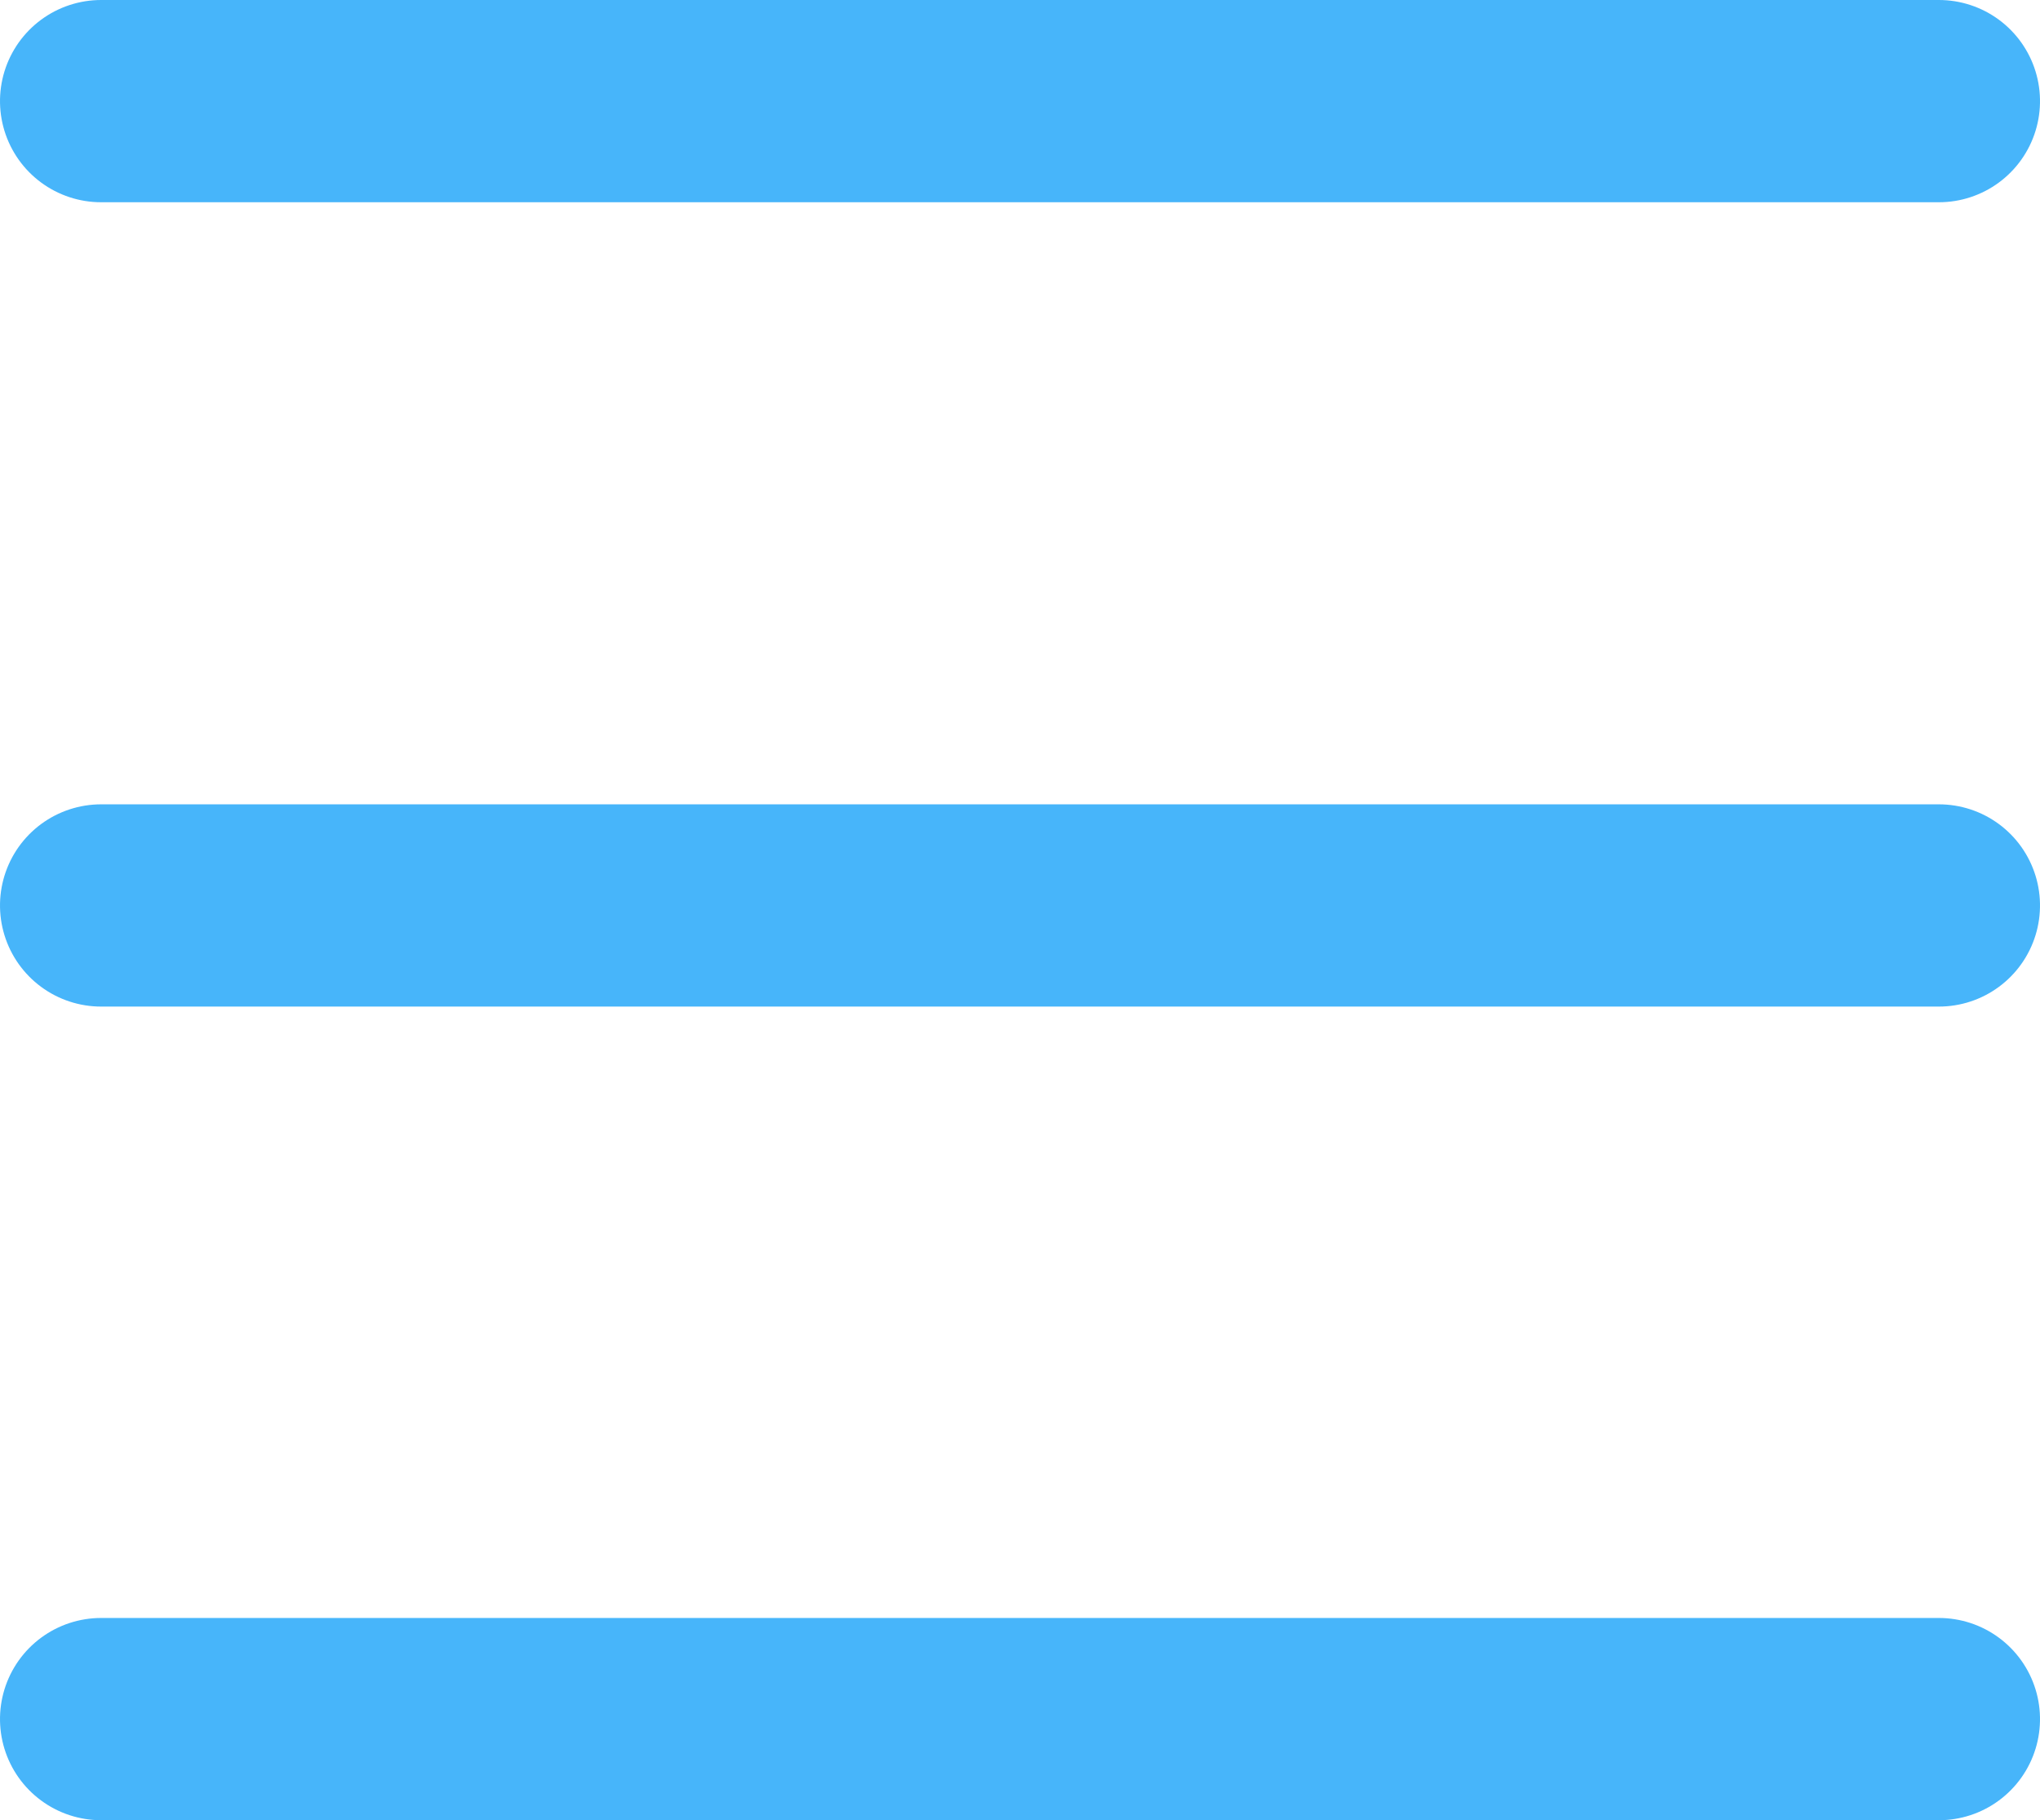 <svg xmlns="http://www.w3.org/2000/svg" width="20.177" height="18" viewBox="0 0 20.177 18">
  <g id="Component_89" data-name="Component 89" transform="translate(1 1)">
    <g id="Group_5" data-name="Group 5">
      <path id="Path_241" data-name="Path 241" d="M0,0V18.177" transform="rotate(-90)" fill="none" stroke="#47b5fa" stroke-linecap="round" stroke-width="2"/>
      <path id="Path_242" data-name="Path 242" d="M0,0V18.177" transform="translate(0 7.954) rotate(-90)" fill="none" stroke="#47b5fa" stroke-linecap="round" stroke-width="2"/>
      <path id="Path_243" data-name="Path 243" d="M0,0V18.177" transform="translate(0 16) rotate(-90)" fill="none" stroke="#47b5fa" stroke-linecap="round" stroke-width="2"/>
    </g>
  </g>
</svg>

